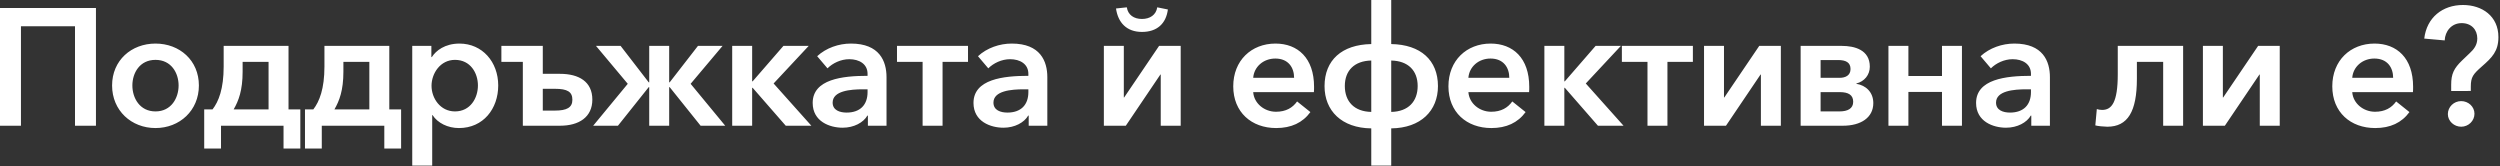 <?xml version="1.0" encoding="utf-8"?>
<!-- Generator: Adobe Illustrator 16.0.0, SVG Export Plug-In . SVG Version: 6.00 Build 0)  -->
<!DOCTYPE svg PUBLIC "-//W3C//DTD SVG 1.1//EN" "http://www.w3.org/Graphics/SVG/1.1/DTD/svg11.dtd">
<svg version="1.1" id="Layer_1" xmlns="http://www.w3.org/2000/svg" xmlns:xlink="http://www.w3.org/1999/xlink" x="0px" y="0px"
	 width="451px" height="30px" viewBox="0 0 451 30" enable-background="new 0 0 451 30" xml:space="preserve">
<rect x="0" y="0" width="451" height="30" fill="#333333" stroke="none"/>
<path fill="#FFFFFF" d="M0,22.68h3.78V4.74h9.75v17.94h3.78V1.44H0V22.68z M20.22,15.42c0,4.53,3.48,7.68,7.83,7.68
	c4.35,0,7.83-3.15,7.83-7.68c0-4.53-3.48-7.56-7.83-7.56C23.7,7.86,20.22,10.89,20.22,15.42z M23.88,15.42
	c0-2.25,1.32-4.62,4.17-4.62s4.17,2.37,4.17,4.62s-1.32,4.68-4.17,4.68S23.88,17.67,23.88,15.42z M36.839,26.79h3.03v-4.11h11.28
	v4.11h3.03v-7.05h-2.13V8.28h-11.7V12c0,4.02-0.9,6.3-2.01,7.74h-1.5V26.79z M42.149,19.74c0.9-1.56,1.62-3.45,1.62-6.81v-1.77h4.68
	v8.58H42.149z M55.019,26.79h3.03v-4.11h11.28v4.11h3.03v-7.05h-2.13V8.28h-11.7V12c0,4.02-0.9,6.3-2.01,7.74h-1.5V26.79z
	 M60.329,19.74c0.9-1.56,1.62-3.45,1.62-6.81v-1.77h4.68v8.58H60.329z M74.369,8.28v21.6h3.6v-9.12h0.06
	c0.93,1.44,2.76,2.34,4.77,2.34c4.38,0,7.08-3.48,7.08-7.68c0-4.26-2.88-7.56-6.99-7.56c-2.64,0-4.26,1.29-4.98,2.43h-0.09V8.28
	H74.369z M86.218,15.42c0,2.25-1.35,4.68-4.14,4.68c-2.64,0-4.23-2.37-4.23-4.62s1.59-4.68,4.23-4.68
	C84.869,10.8,86.218,13.17,86.218,15.42z M94.319,22.68h6.72c3.42,0,5.82-1.56,5.82-4.71c0-3.24-2.43-4.65-5.82-4.65h-3.12V8.28
	h-7.47v2.88h3.87V22.68z M97.919,19.95v-3.93h2.189c2.25,0,3.15,0.54,3.15,1.98c0,1.41-1.02,1.95-3.15,1.95H97.919z M107.009,22.68
	h4.47l5.55-6.96h0.09v6.96h3.6v-6.96h0.09l5.58,6.96h4.44l-6.24-7.56l5.76-6.84h-4.44l-5.1,6.57h-0.09V8.28h-3.6v6.57h-0.09
	l-5.07-6.57h-4.44l5.73,6.84L107.009,22.68z M132.088,22.68h3.6v-6.84h0.09l5.97,6.84h4.62l-6.81-7.62l6.33-6.78h-4.56l-5.55,6.39
	h-0.09V8.28h-3.6V22.68z M156.568,22.68h3.36v-8.76c0-2.88-1.26-6.06-6.42-6.06c-2.19,0-4.47,0.78-6.09,2.28l1.86,2.19
	c0.93-0.93,2.4-1.65,3.93-1.65c1.8,0,3.3,0.87,3.3,2.64v0.36c-4.5,0-9.9,0.6-9.9,4.89c0,3.36,3.09,4.47,5.4,4.47
	c2.04,0,3.75-0.93,4.47-2.19h0.09V22.68z M156.508,16.62c0,2.28-1.32,3.69-3.78,3.69c-1.23,0-2.52-0.42-2.52-1.8
	c0-2.13,3.209-2.4,5.49-2.4h0.81V16.62z M166.438,22.68h3.6V11.16h4.59V8.28h-12.81v2.88h4.62V22.68z M185.578,22.68h3.36v-8.76
	c0-2.88-1.26-6.06-6.42-6.06c-2.19,0-4.47,0.78-6.09,2.28l1.86,2.19c0.93-0.93,2.4-1.65,3.93-1.65c1.8,0,3.3,0.87,3.3,2.64v0.36
	c-4.5,0-9.9,0.6-9.9,4.89c0,3.36,3.09,4.47,5.4,4.47c2.04,0,3.75-0.93,4.47-2.19h0.09V22.68z M185.518,16.62
	c0,2.28-1.32,3.69-3.78,3.69c-1.23,0-2.52-0.42-2.52-1.8c0-2.13,3.21-2.4,5.49-2.4h0.81V16.62z M206.007,5.76
	c2.73,0,4.35-1.5,4.68-4.05l-1.92-0.39c-0.21,1.38-1.32,2.1-2.76,2.1s-2.52-0.72-2.73-2.1l-1.95,0.21
	C201.688,4.08,203.247,5.76,206.007,5.76z M199.138,22.68h3.959l6.24-9.24h0.06v9.24h3.6V8.28h-3.9l-6.3,9.3h-0.06v-9.3h-3.6V22.68z
	 M226.077,14.04c0.15-2.01,1.86-3.479,3.99-3.479c2.34,0,3.39,1.62,3.39,3.479H226.077z M237.057,15.66c0-5.19-2.94-7.8-6.96-7.8
	c-4.35,0-7.62,3.06-7.62,7.71c0,4.68,3.3,7.53,7.74,7.53c2.73,0,4.77-0.96,6.18-2.88l-2.4-1.92c-0.81,1.14-2.01,1.86-3.81,1.86
	c-2.1,0-3.96-1.5-4.11-3.54h10.95C237.057,16.29,237.057,15.99,237.057,15.66z M250.977,20.189v-9.27c3.03,0.06,4.77,1.8,4.77,4.59
	S254.066,20.13,250.977,20.189z M250.977,29.879v-6.72c5.34-0.06,8.43-3.18,8.43-7.62c0-4.68-3.12-7.5-8.43-7.59V0h-3.6v7.95
	c-5.31,0.09-8.43,2.91-8.43,7.59c0,4.44,3.09,7.56,8.43,7.62v6.72H250.977z M247.376,20.189c-3.09-0.06-4.77-1.89-4.77-4.68
	s1.74-4.53,4.77-4.59V20.189z M264.896,14.04c0.15-2.01,1.86-3.479,3.99-3.479c2.34,0,3.39,1.62,3.39,3.479H264.896z M275.876,15.66
	c0-5.19-2.94-7.8-6.959-7.8c-4.35,0-7.62,3.06-7.62,7.71c0,4.68,3.3,7.53,7.74,7.53c2.73,0,4.77-0.96,6.18-2.88l-2.4-1.92
	c-0.81,1.14-2.01,1.86-3.81,1.86c-2.1,0-3.96-1.5-4.11-3.54h10.95C275.876,16.29,275.876,15.99,275.876,15.66z M278.606,22.68h3.6
	v-6.84h0.09l5.97,6.84h4.62l-6.81-7.62l6.33-6.78h-4.56l-5.55,6.39h-0.09V8.28h-3.6V22.68z M297.206,22.68h3.6V11.16h4.59V8.28
	h-12.81v2.88h4.62V22.68z M307.406,22.68h3.96l6.24-9.24h0.06v9.24h3.6V8.28h-3.9l-6.3,9.3h-0.06v-9.3h-3.6V22.68z M324.835,22.68
	h7.65c3.18,0,5.46-1.44,5.46-4.08c0-1.98-1.35-3.21-3.06-3.48v-0.06c1.44-0.36,2.43-1.53,2.43-3.03c0-3.06-2.79-3.75-5.04-3.75
	h-7.44V22.68z M328.436,20.1v-3.48h3.48c1.53,0,2.4,0.51,2.4,1.74s-0.99,1.74-2.49,1.74H328.436z M328.436,14.04V10.83h3.15
	c1.38,0,2.25,0.42,2.25,1.62c0,1.17-0.93,1.59-1.98,1.59H328.436z M340.675,22.68h3.6v-6.09h6.06v6.09h3.6V8.28h-3.6v5.43h-6.06
	V8.28h-3.6V22.68z M366.445,22.68h3.36v-8.76c0-2.88-1.26-6.06-6.42-6.06c-2.19,0-4.47,0.78-6.09,2.28l1.86,2.19
	c0.93-0.93,2.4-1.65,3.93-1.65c1.8,0,3.3,0.87,3.3,2.64v0.36c-4.5,0-9.9,0.6-9.9,4.89c0,3.36,3.09,4.47,5.4,4.47
	c2.04,0,3.75-0.93,4.47-2.19h0.09V22.68z M366.385,16.62c0,2.28-1.32,3.69-3.78,3.69c-1.23,0-2.521-0.42-2.521-1.8
	c0-2.13,3.21-2.4,5.49-2.4h0.81V16.62z M380.155,22.86c3.69,0,5.34-2.73,5.34-8.64v-3.06h4.74v11.52h3.6V8.28h-11.79v5.13
	c0,5.1-1.11,6.42-2.82,6.42c-0.33,0-0.69-0.06-0.96-0.15l-0.27,2.94C378.355,22.74,379.615,22.86,380.155,22.86z M397.405,22.68
	h3.96l6.24-9.24h0.06v9.24h3.6V8.28h-3.9l-6.3,9.3h-0.06v-9.3h-3.6V22.68z M424.344,14.04c0.15-2.01,1.86-3.479,3.99-3.479
	c2.34,0,3.39,1.62,3.39,3.479H424.344z M435.324,15.66c0-5.19-2.94-7.8-6.96-7.8c-4.35,0-7.62,3.06-7.62,7.71
	c0,4.68,3.3,7.53,7.74,7.53c2.73,0,4.77-0.96,6.18-2.88l-2.4-1.92c-0.81,1.14-2.01,1.86-3.81,1.86c-2.1,0-3.96-1.5-4.11-3.54h10.95
	C435.324,16.29,435.324,15.99,435.324,15.66z M445.734,16.41v-0.78c0-1.74,0.42-2.25,1.98-3.63c1.86-1.62,3-2.76,3-5.31
	c0-3.78-2.94-5.79-6.39-5.79c-3.69,0-6.54,2.25-6.99,6.06l3.69,0.33c0.06-1.62,1.2-3.12,3.06-3.12c1.77,0,2.82,1.2,2.82,2.76
	c0,1.2-0.63,1.98-1.38,2.67l-1.35,1.29c-1.5,1.44-1.98,2.46-1.98,4.38v1.14H445.734z M441.594,20.58c0,1.29,1.14,2.28,2.4,2.28
	c1.32,0,2.4-1.05,2.4-2.34s-1.11-2.28-2.4-2.28C442.674,18.24,441.594,19.29,441.594,20.58z"/>
</svg>
